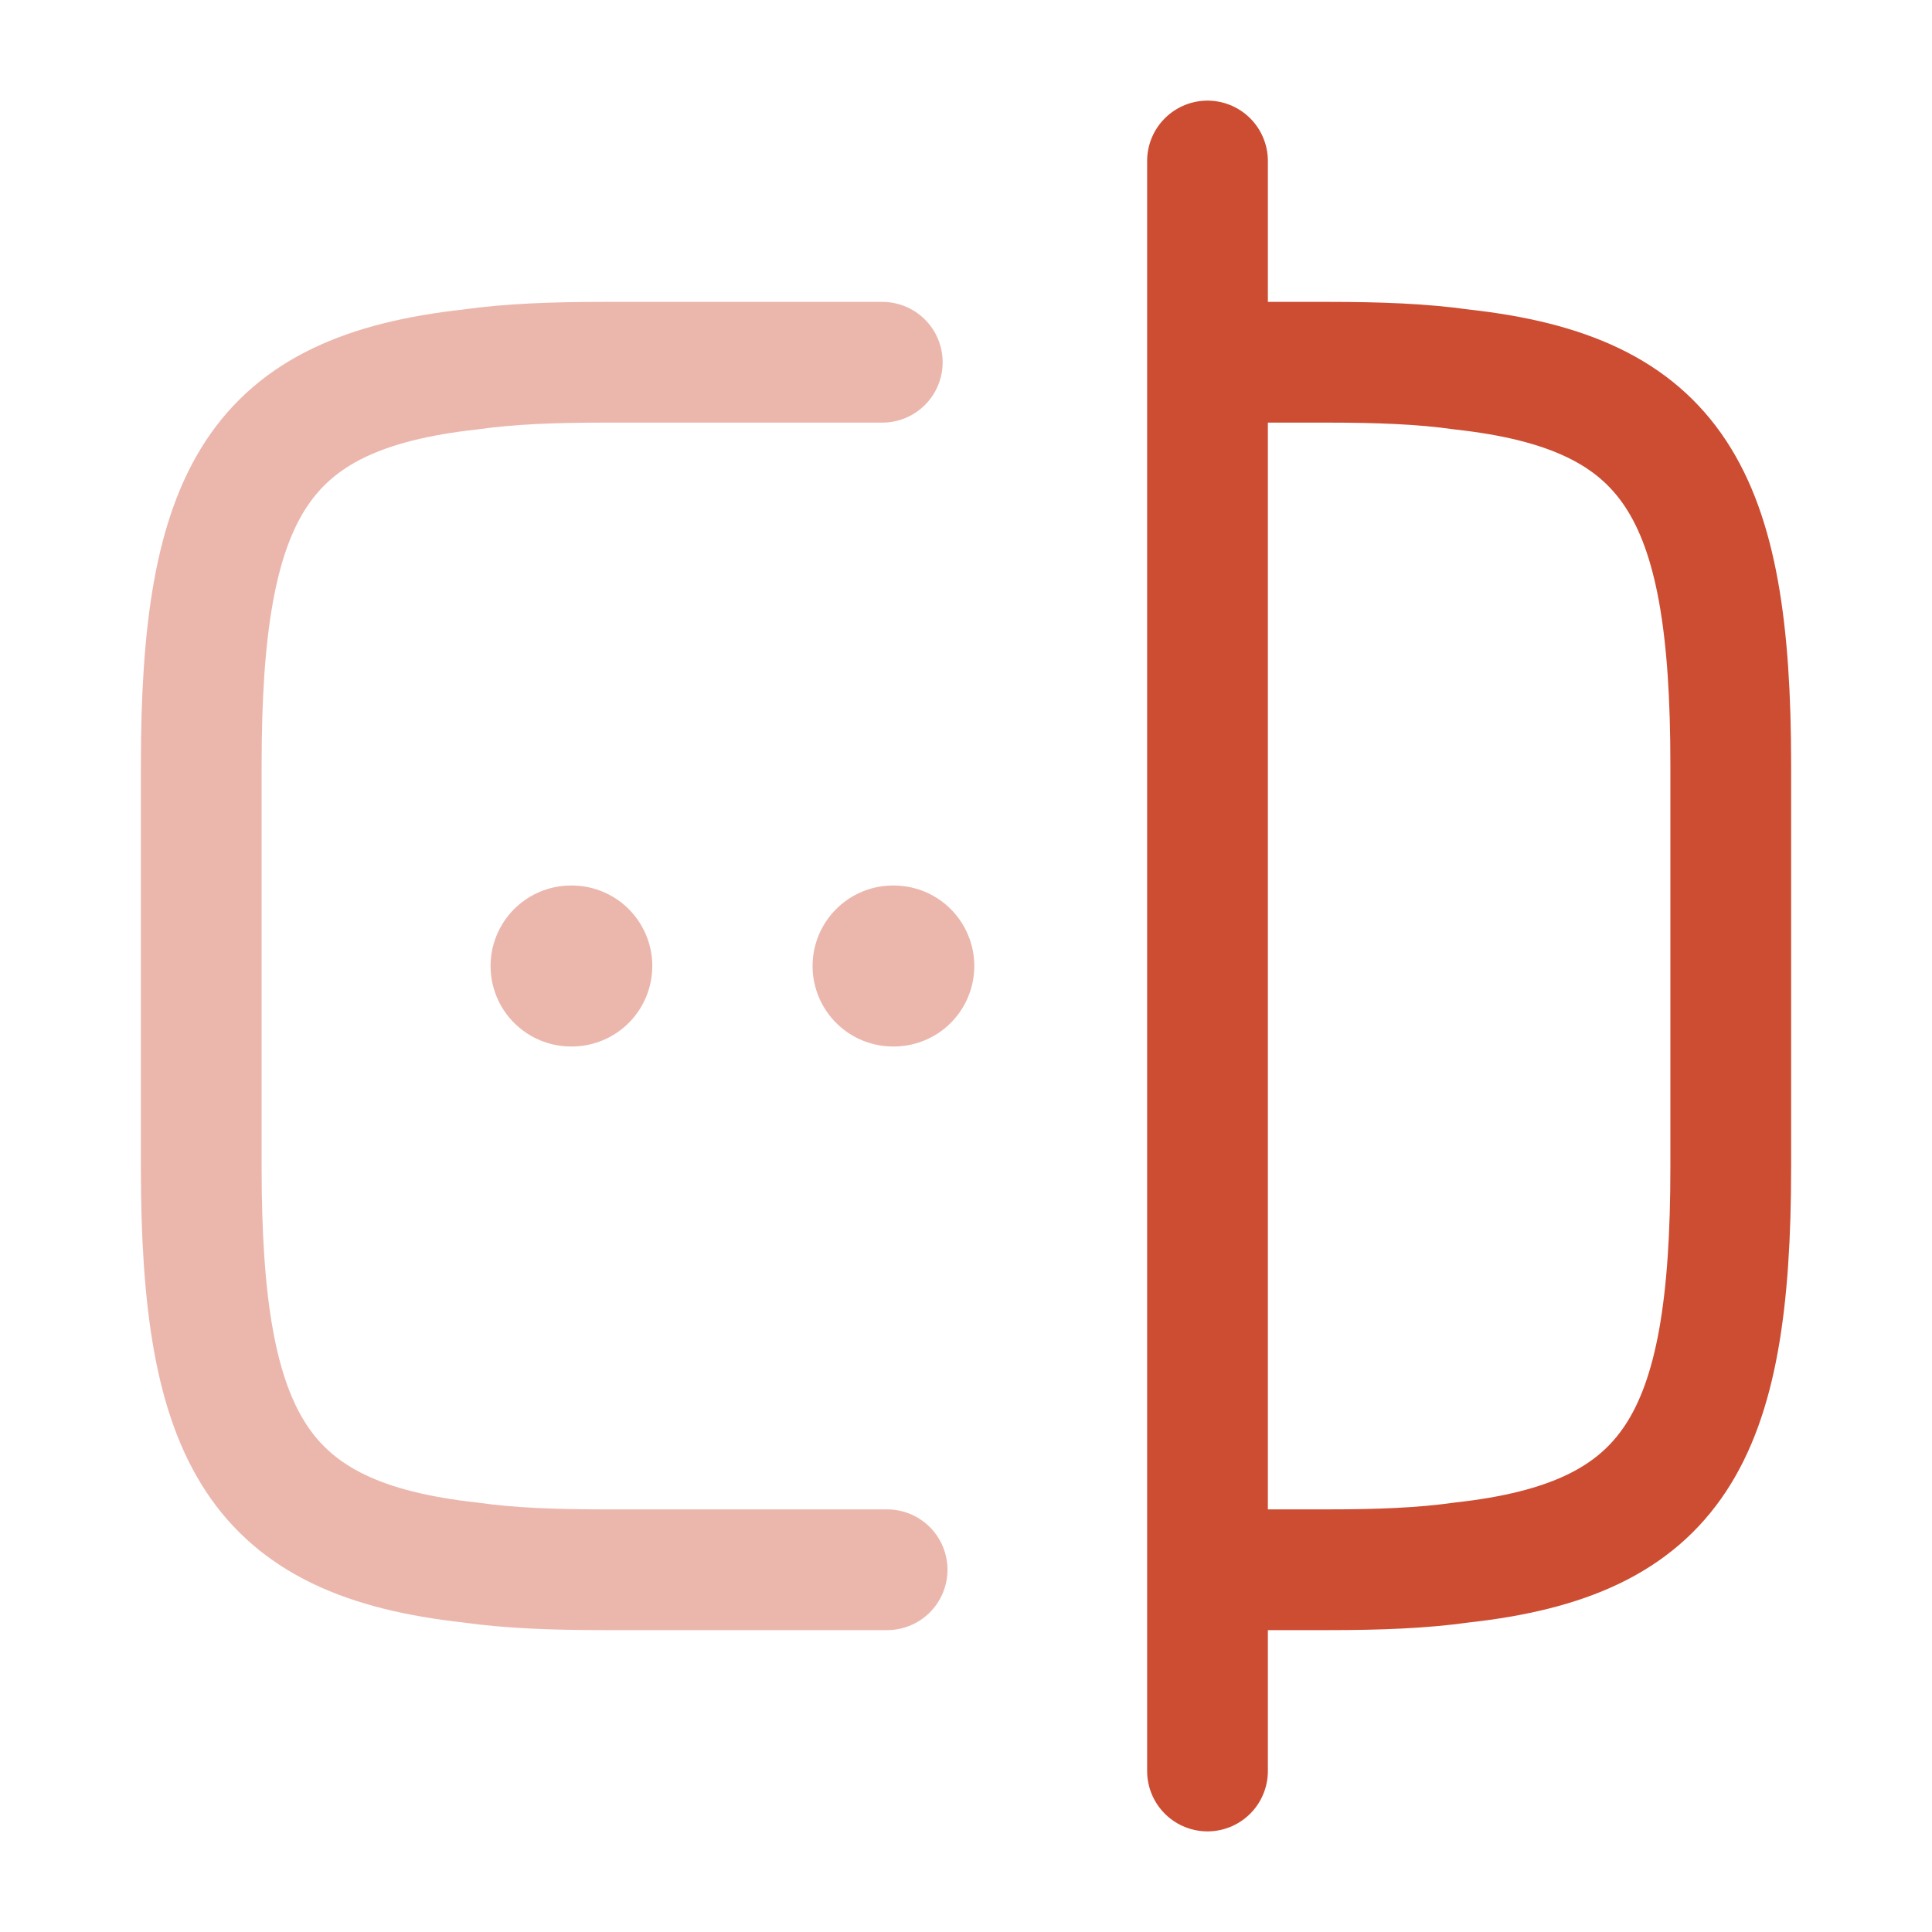 <!DOCTYPE svg PUBLIC "-//W3C//DTD SVG 1.1//EN" "http://www.w3.org/Graphics/SVG/1.1/DTD/svg11.dtd">
<!-- Uploaded to: SVG Repo, www.svgrepo.com, Transformed by: SVG Repo Mixer Tools -->
<svg width="800px" height="800px" viewBox="0 0 24 24" fill="none" xmlns="http://www.w3.org/2000/svg">
<g id="SVGRepo_bgCarrier" stroke-width="0"/>
<g id="SVGRepo_tracerCarrier" stroke-linecap="round" stroke-linejoin="round"/>
<g id="SVGRepo_iconCarrier"> <path opacity="0.4" d="M11.02 19.5H7.5C6.88 19.5 6.33 19.48 5.84 19.41C3.21 19.12 2.5 17.88 2.5 14.5V9.5C2.5 6.12 3.21 4.88 5.84 4.59C6.33 4.52 6.88 4.5 7.5 4.5H10.96" stroke="#cd4d33" stroke-width="1.5" stroke-linecap="round" stroke-linejoin="round"/> <path d="M15.02 4.5H16.5C17.119 4.5 17.669 4.52 18.16 4.59C20.79 4.88 21.5 6.12 21.5 9.5V14.5C21.5 17.88 20.79 19.12 18.16 19.41C17.669 19.48 17.119 19.5 16.5 19.5H15.02" stroke="#cd4d33" stroke-width="1.5" stroke-linecap="round" stroke-linejoin="round"/> <path d="M15 2V22" stroke="#cd4d33" stroke-width="1.5" stroke-linecap="round" stroke-linejoin="round"/> <path opacity="0.4" d="M11.094 12H11.103" stroke="#cd4d33" stroke-width="2" stroke-linecap="round" stroke-linejoin="round"/> <path opacity="0.4" d="M7.094 12H7.103" stroke="#cd4d33" stroke-width="2" stroke-linecap="round" stroke-linejoin="round"/> </g>
</svg>